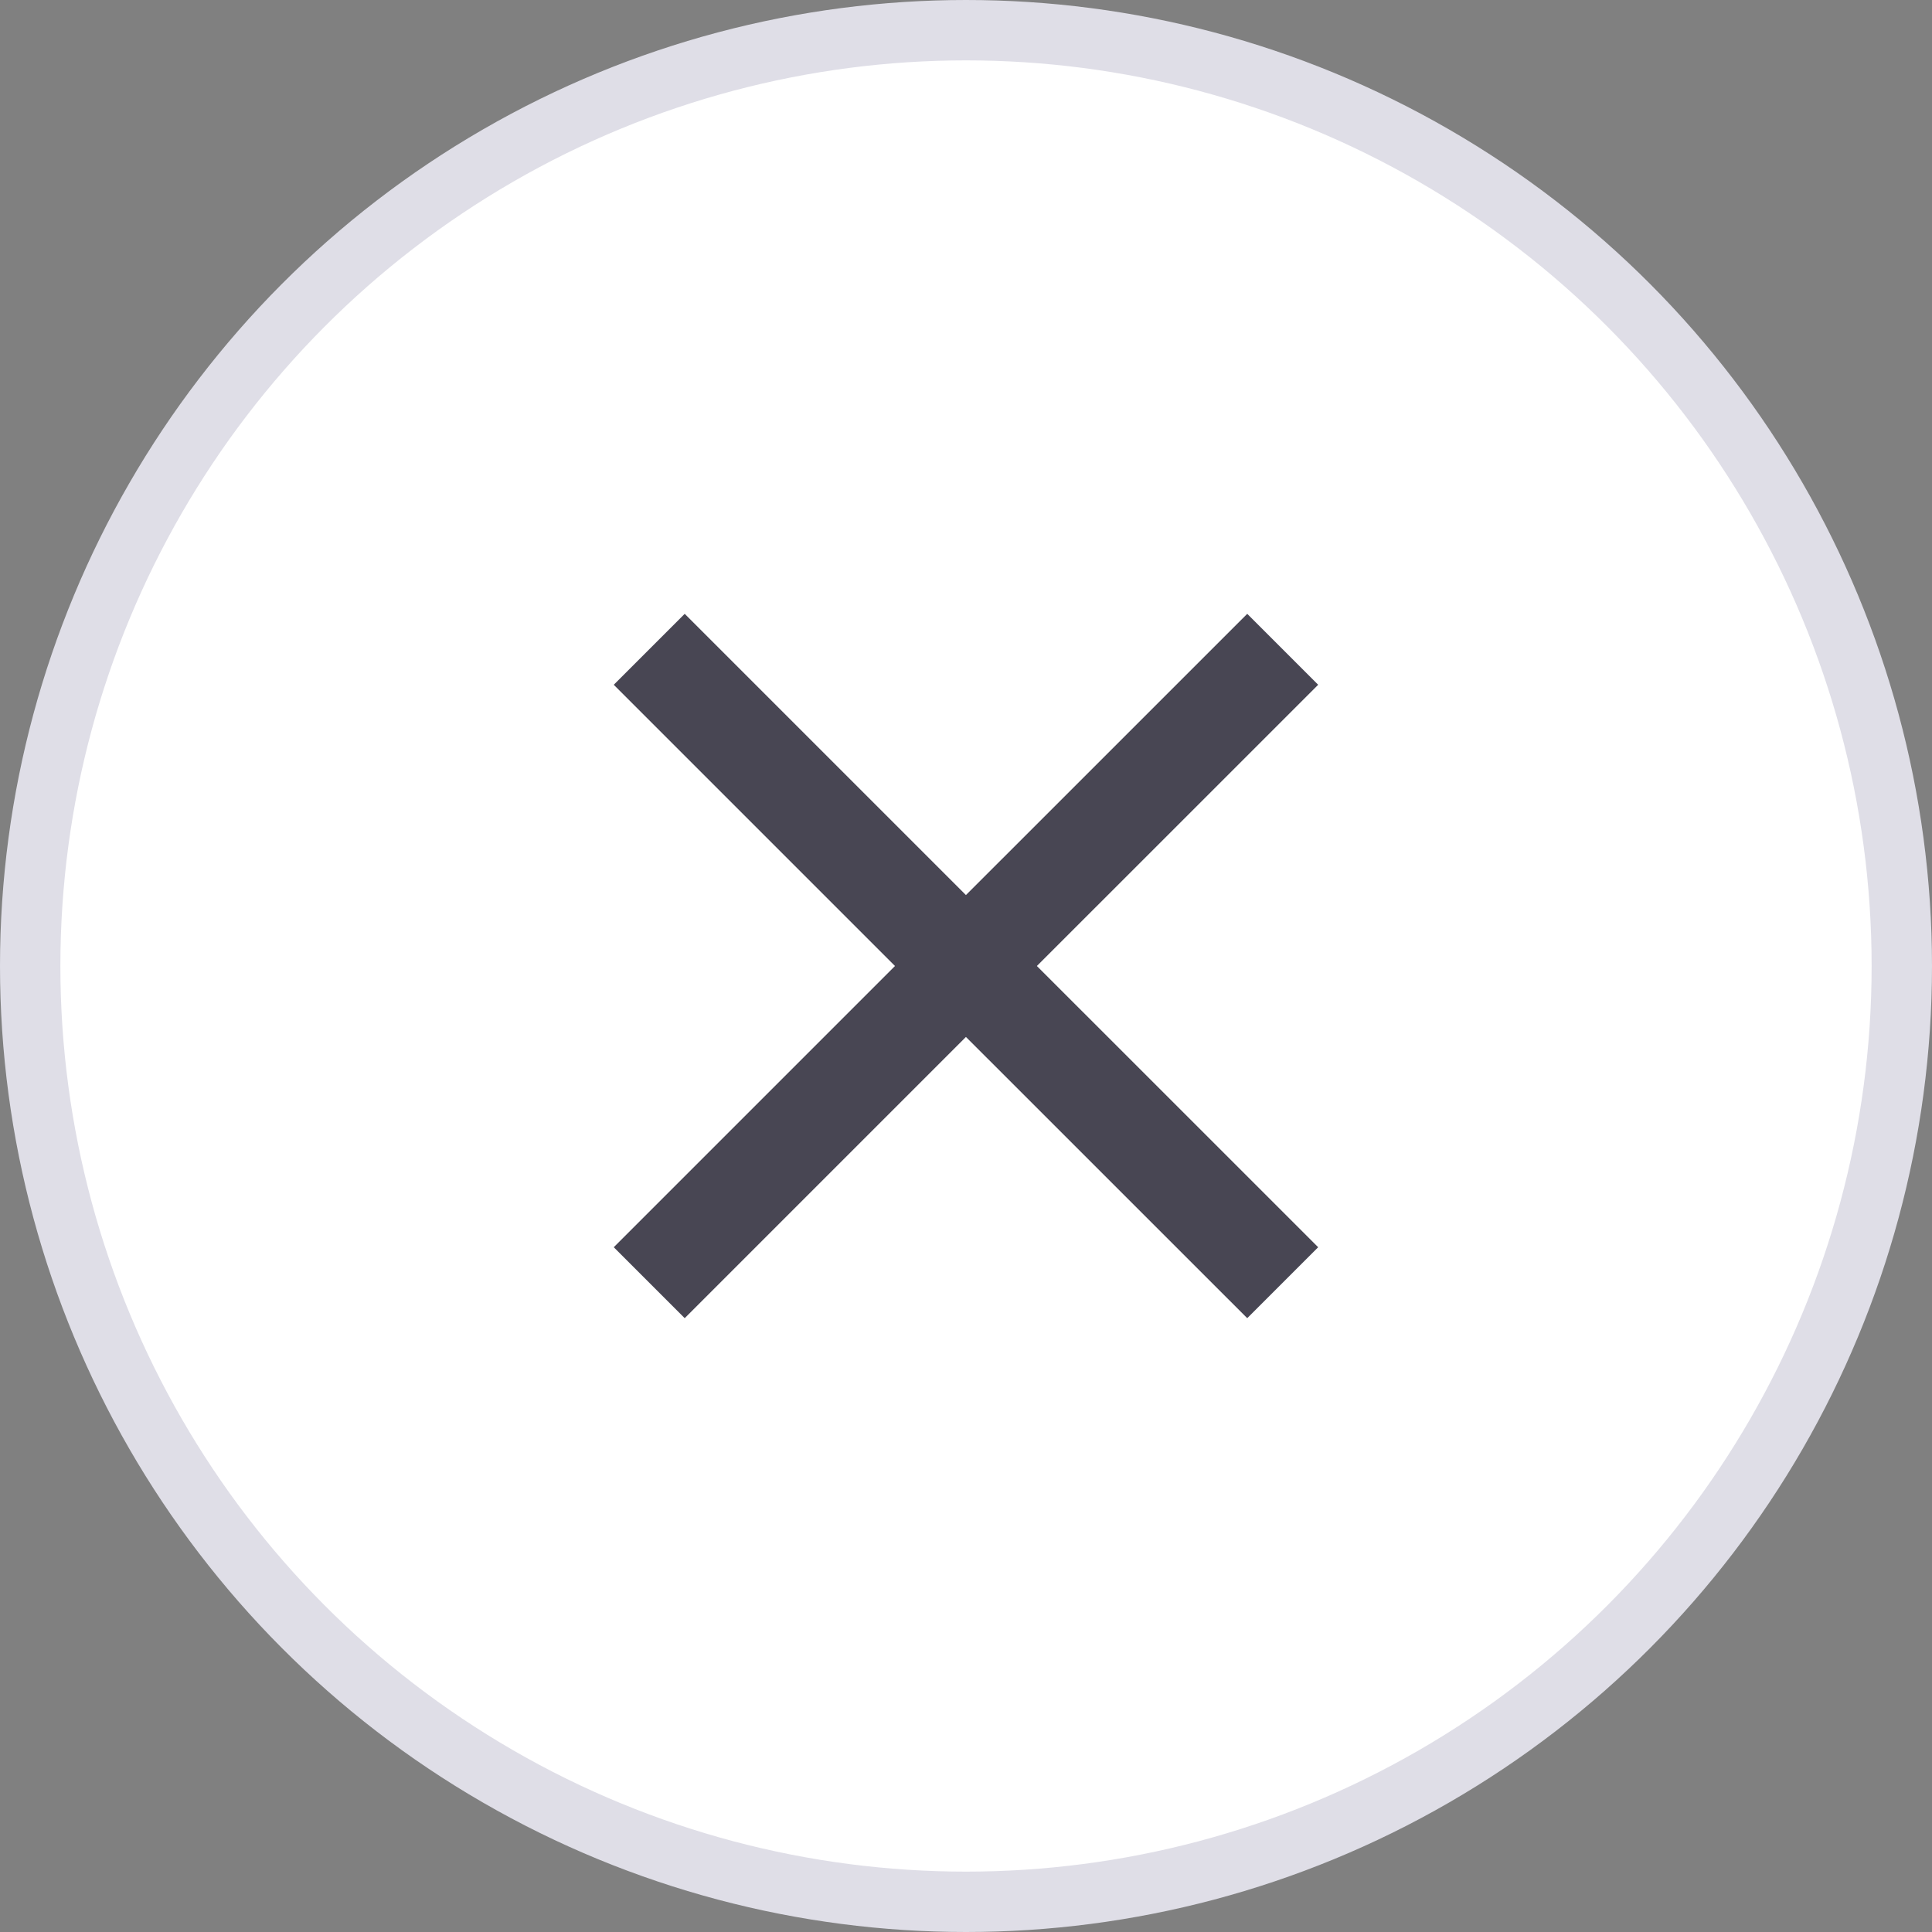 <svg width="32" height="32" viewBox="0 0 32 32" fill="none" xmlns="http://www.w3.org/2000/svg">
<rect x="0" y="0" width="32" height="32" fill="#808080" stroke="none"/>
<circle cx="16" cy="16" r="15.5" fill="white" stroke="#DFDEE7"/>
<g clip-path="url(#clip0_312_14919)">
<path d="M21.833 11.342L20.658 10.167L15.999 14.825L11.341 10.167L10.166 11.342L14.824 16L10.166 20.658L11.341 21.833L15.999 17.175L20.658 21.833L21.833 20.658L17.174 16L21.833 11.342Z" fill="#484653"/>
</g>
<defs>
<clipPath id="clip0_312_14919">
<rect width="20" height="20" fill="white" transform="translate(6 6)"/>
</clipPath>
</defs>
</svg>
